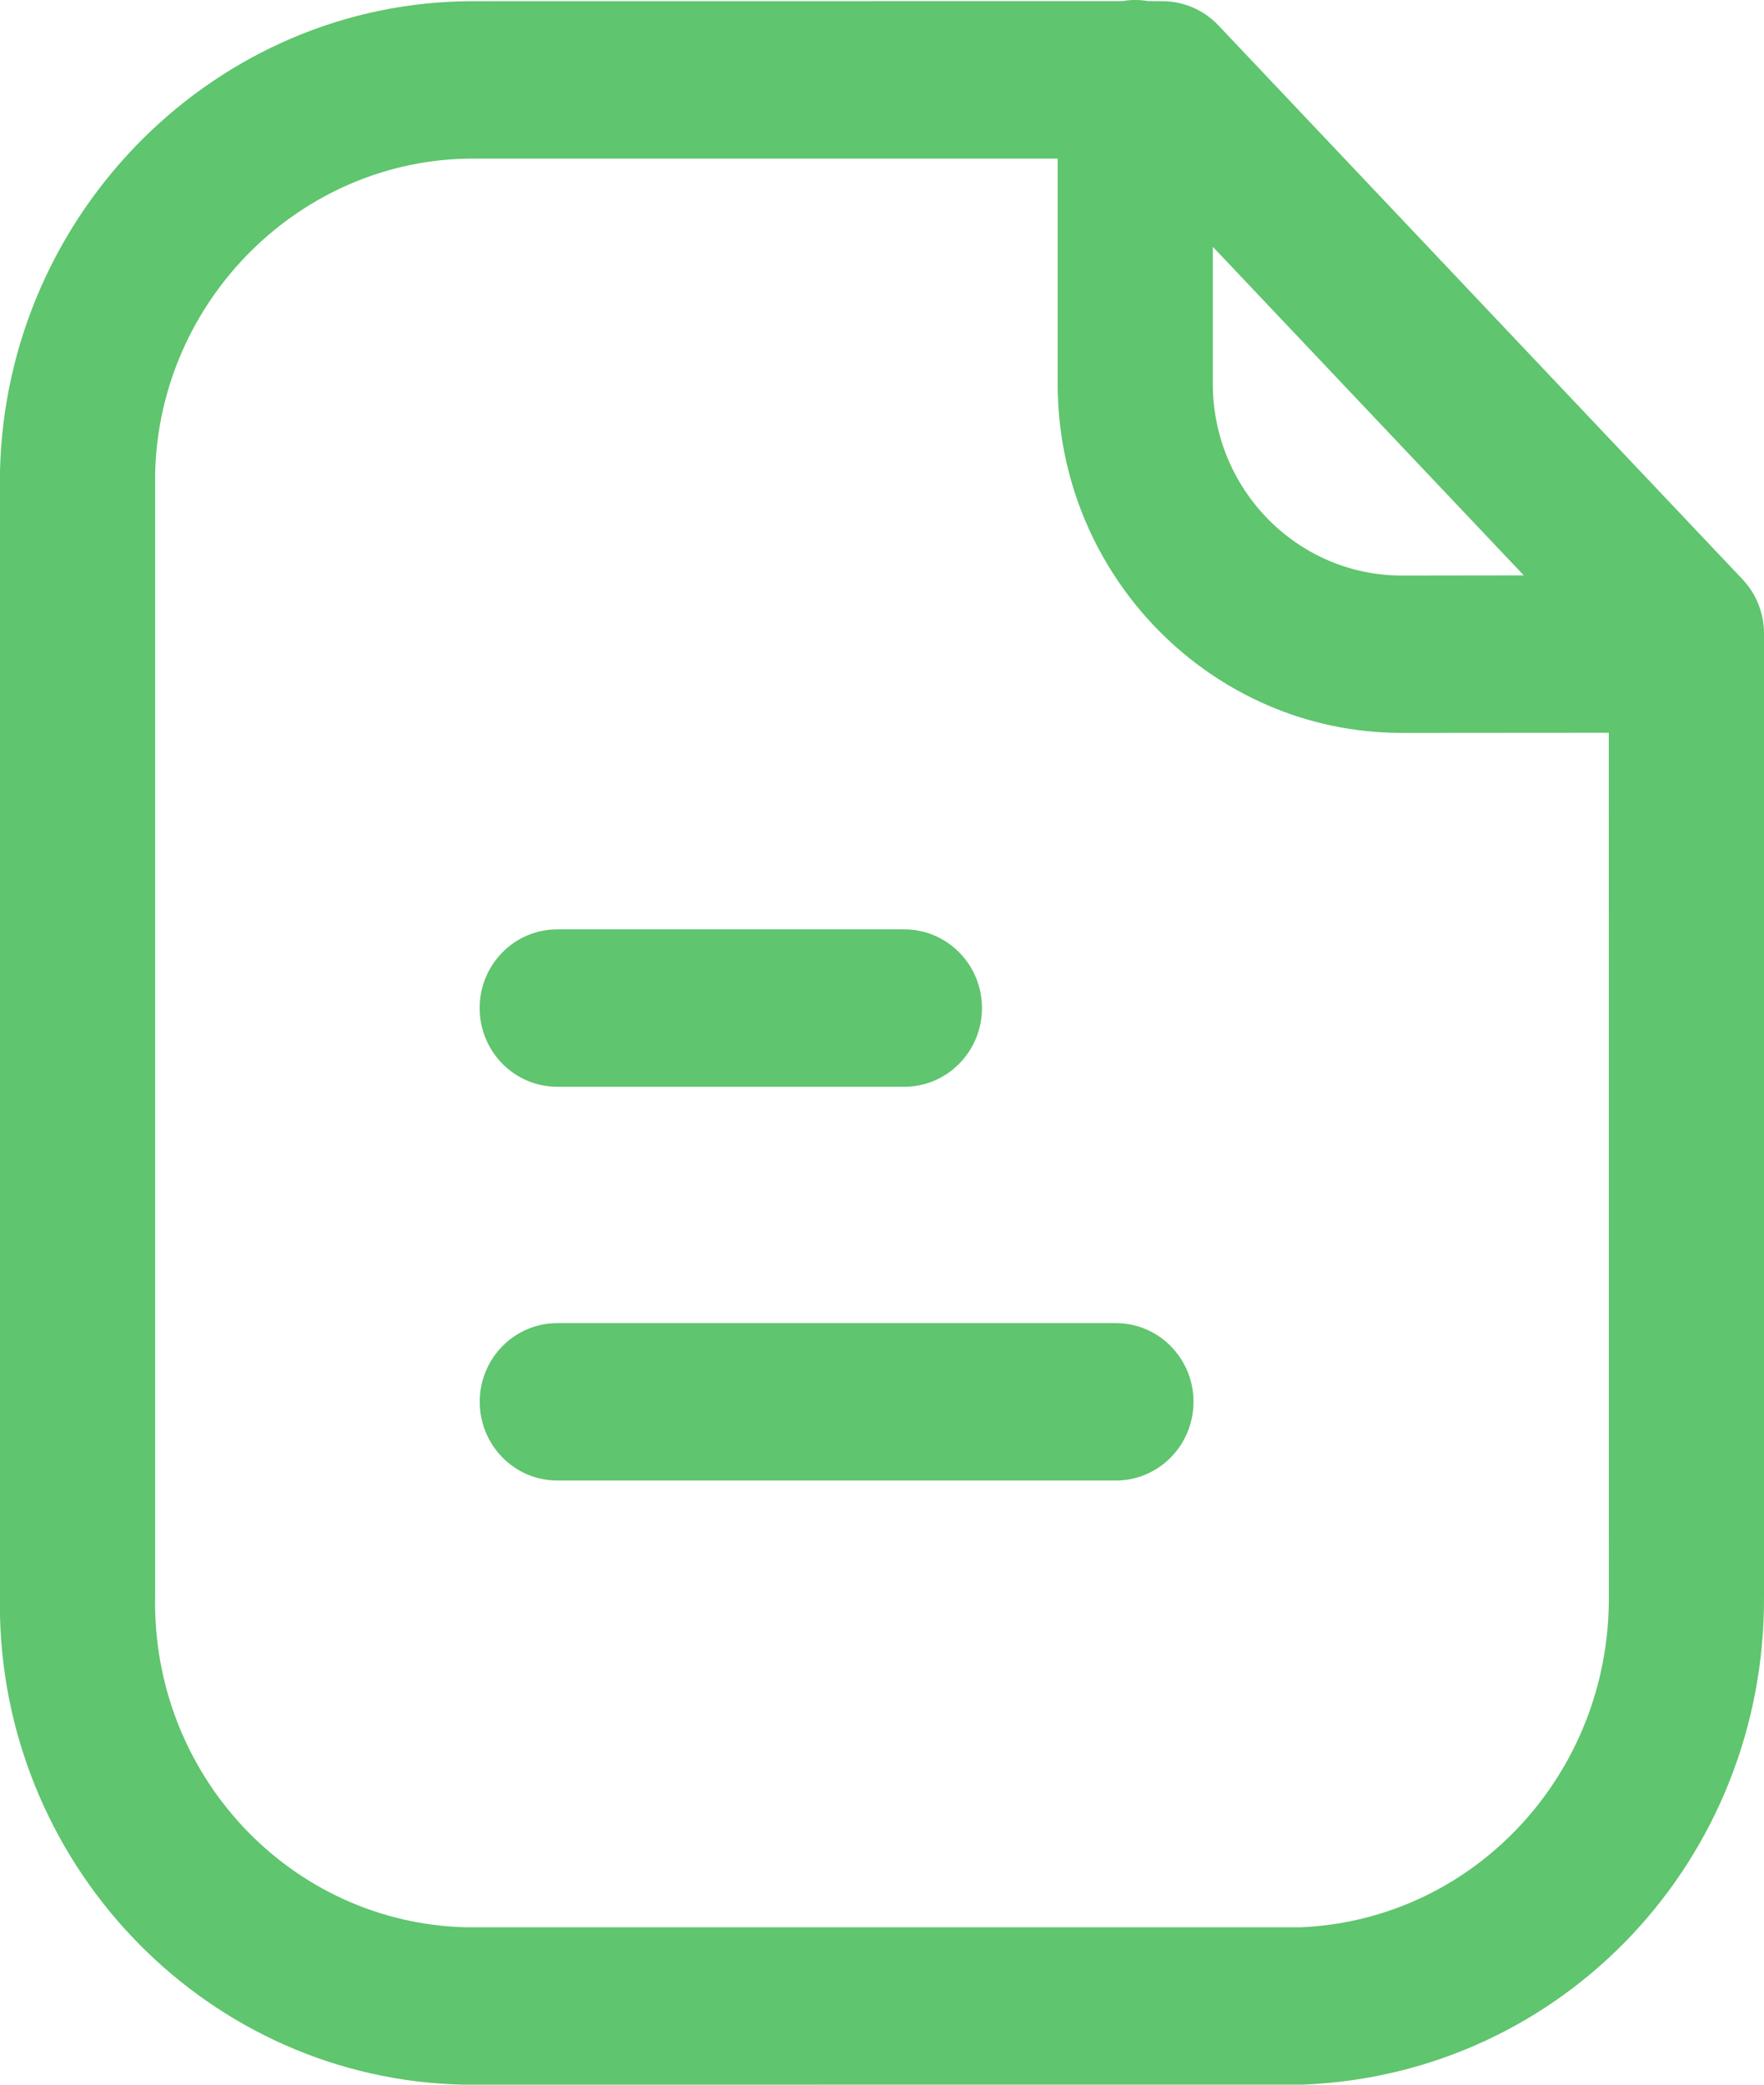 <svg width="22" height="26" viewBox="0 0 22 26" fill="none" xmlns="http://www.w3.org/2000/svg">
<path fill-rule="evenodd" clip-rule="evenodd" d="M14.158 0C14.214 0 14.268 0.005 14.321 0.014L14.497 0.015C14.761 0.015 15.012 0.124 15.195 0.316L21.73 7.223C21.903 7.404 22 7.649 22 7.902V19.898C22.023 23.182 19.502 25.865 16.26 25.999L5.914 26H5.773C2.613 25.927 0.078 23.334 0 20.159L0 5.877C0.075 2.63 2.718 0.015 5.896 0.015L13.996 0.014C14.049 0.005 14.103 0 14.158 0ZM13.191 1.978L5.899 1.978C3.761 1.978 1.986 3.735 1.935 5.901V19.898C1.887 22.14 3.629 23.987 5.817 24.037H16.221C18.374 23.947 20.08 22.131 20.065 19.906L20.064 9.139L17.471 9.141C15.11 9.134 13.191 7.181 13.191 4.789L13.191 1.978ZM13.917 16.502C14.451 16.502 14.885 16.941 14.885 17.483C14.885 18.025 14.451 18.465 13.917 18.465H6.95C6.416 18.465 5.983 18.025 5.983 17.483C5.983 16.941 6.416 16.502 6.95 16.502H13.917ZM11.279 11.591C11.813 11.591 12.247 12.031 12.247 12.572C12.247 13.114 11.813 13.554 11.279 13.554H6.949C6.415 13.554 5.982 13.114 5.982 12.572C5.982 12.031 6.415 11.591 6.949 11.591H11.279ZM15.126 3.078L15.126 4.789C15.126 6.103 16.18 7.174 17.474 7.178L19.004 7.176L15.126 3.078Z" fill="#5FC56E"/>
</svg>
